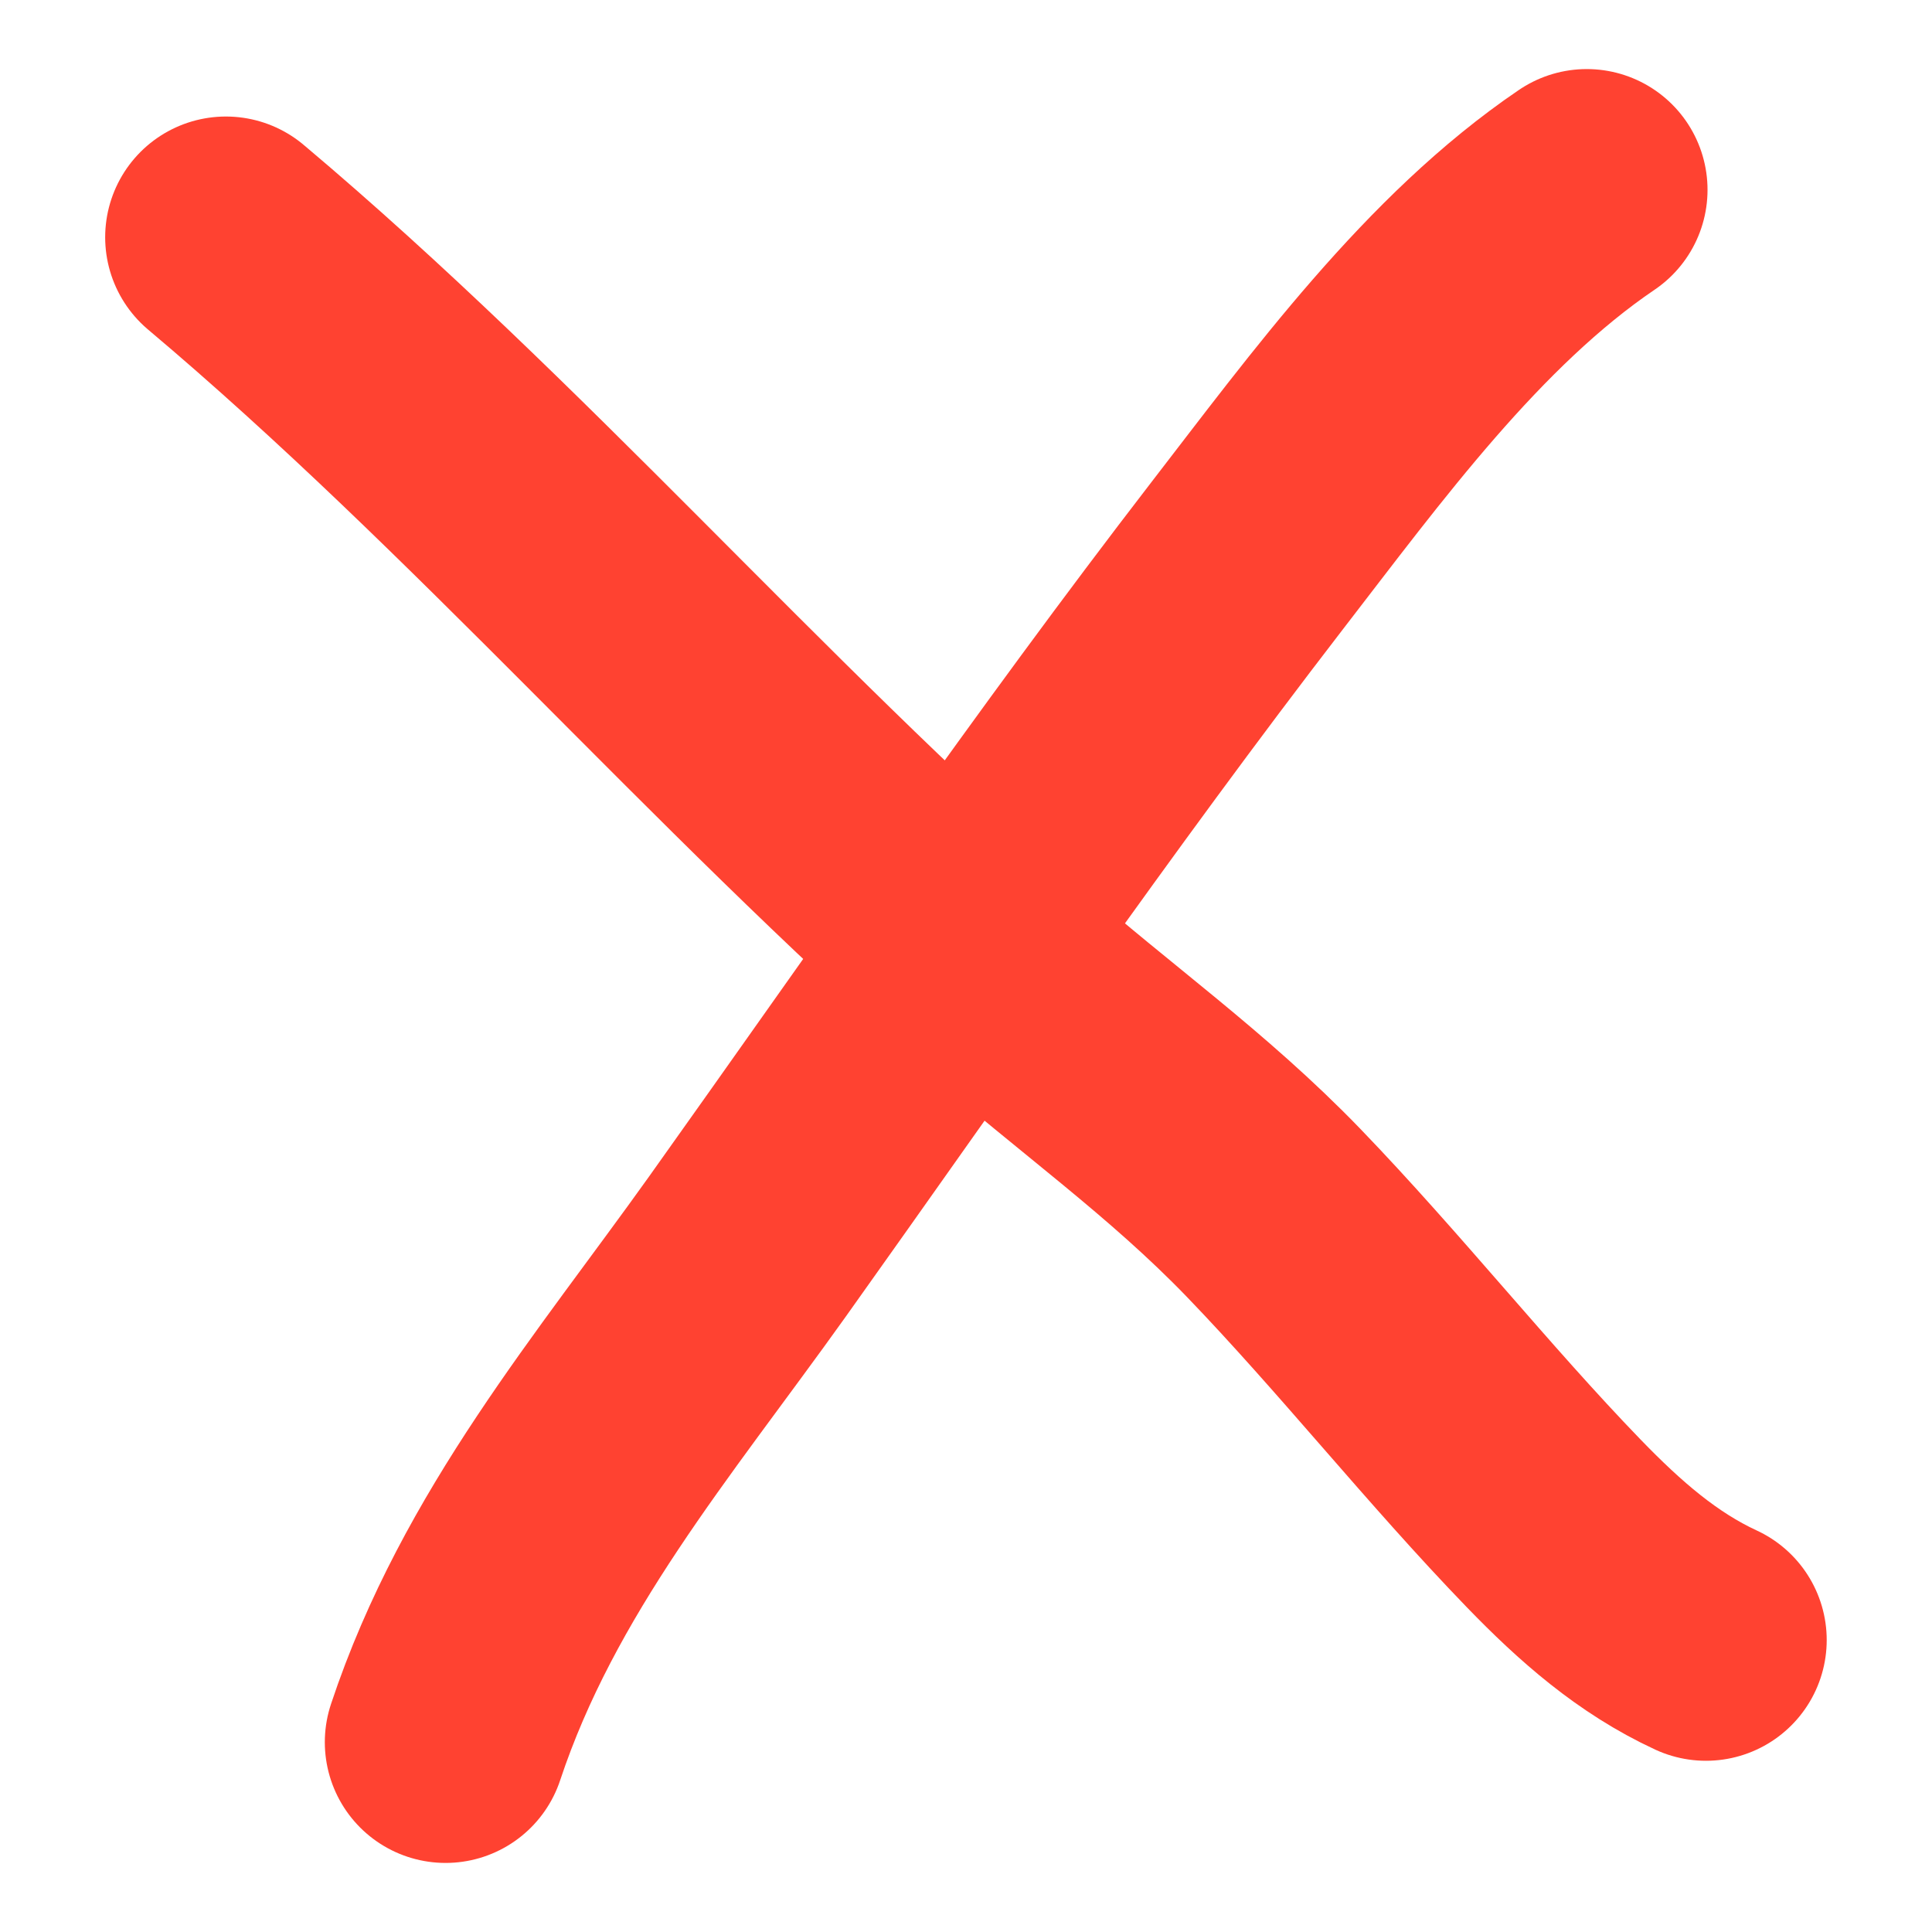 <svg width="16" height="16" viewBox="0 0 16 16" fill="none" xmlns="http://www.w3.org/2000/svg">
<path d="M1.871 1.965C4.128 3.866 6.084 6.143 8.303 8.096C9.059 8.762 9.836 9.307 10.547 10.044C11.343 10.87 12.076 11.798 12.867 12.616C13.252 13.014 13.644 13.358 14.128 13.582" stroke="#FF4231" stroke-width="2" stroke-linecap="round"/>
<path d="M13.141 1.572C12.032 2.324 11.153 3.534 10.324 4.608C8.886 6.474 7.557 8.404 6.188 10.326C5.251 11.639 4.212 12.856 3.69 14.428" stroke="#FF4231" stroke-width="2" stroke-linecap="round"/>
</svg>
